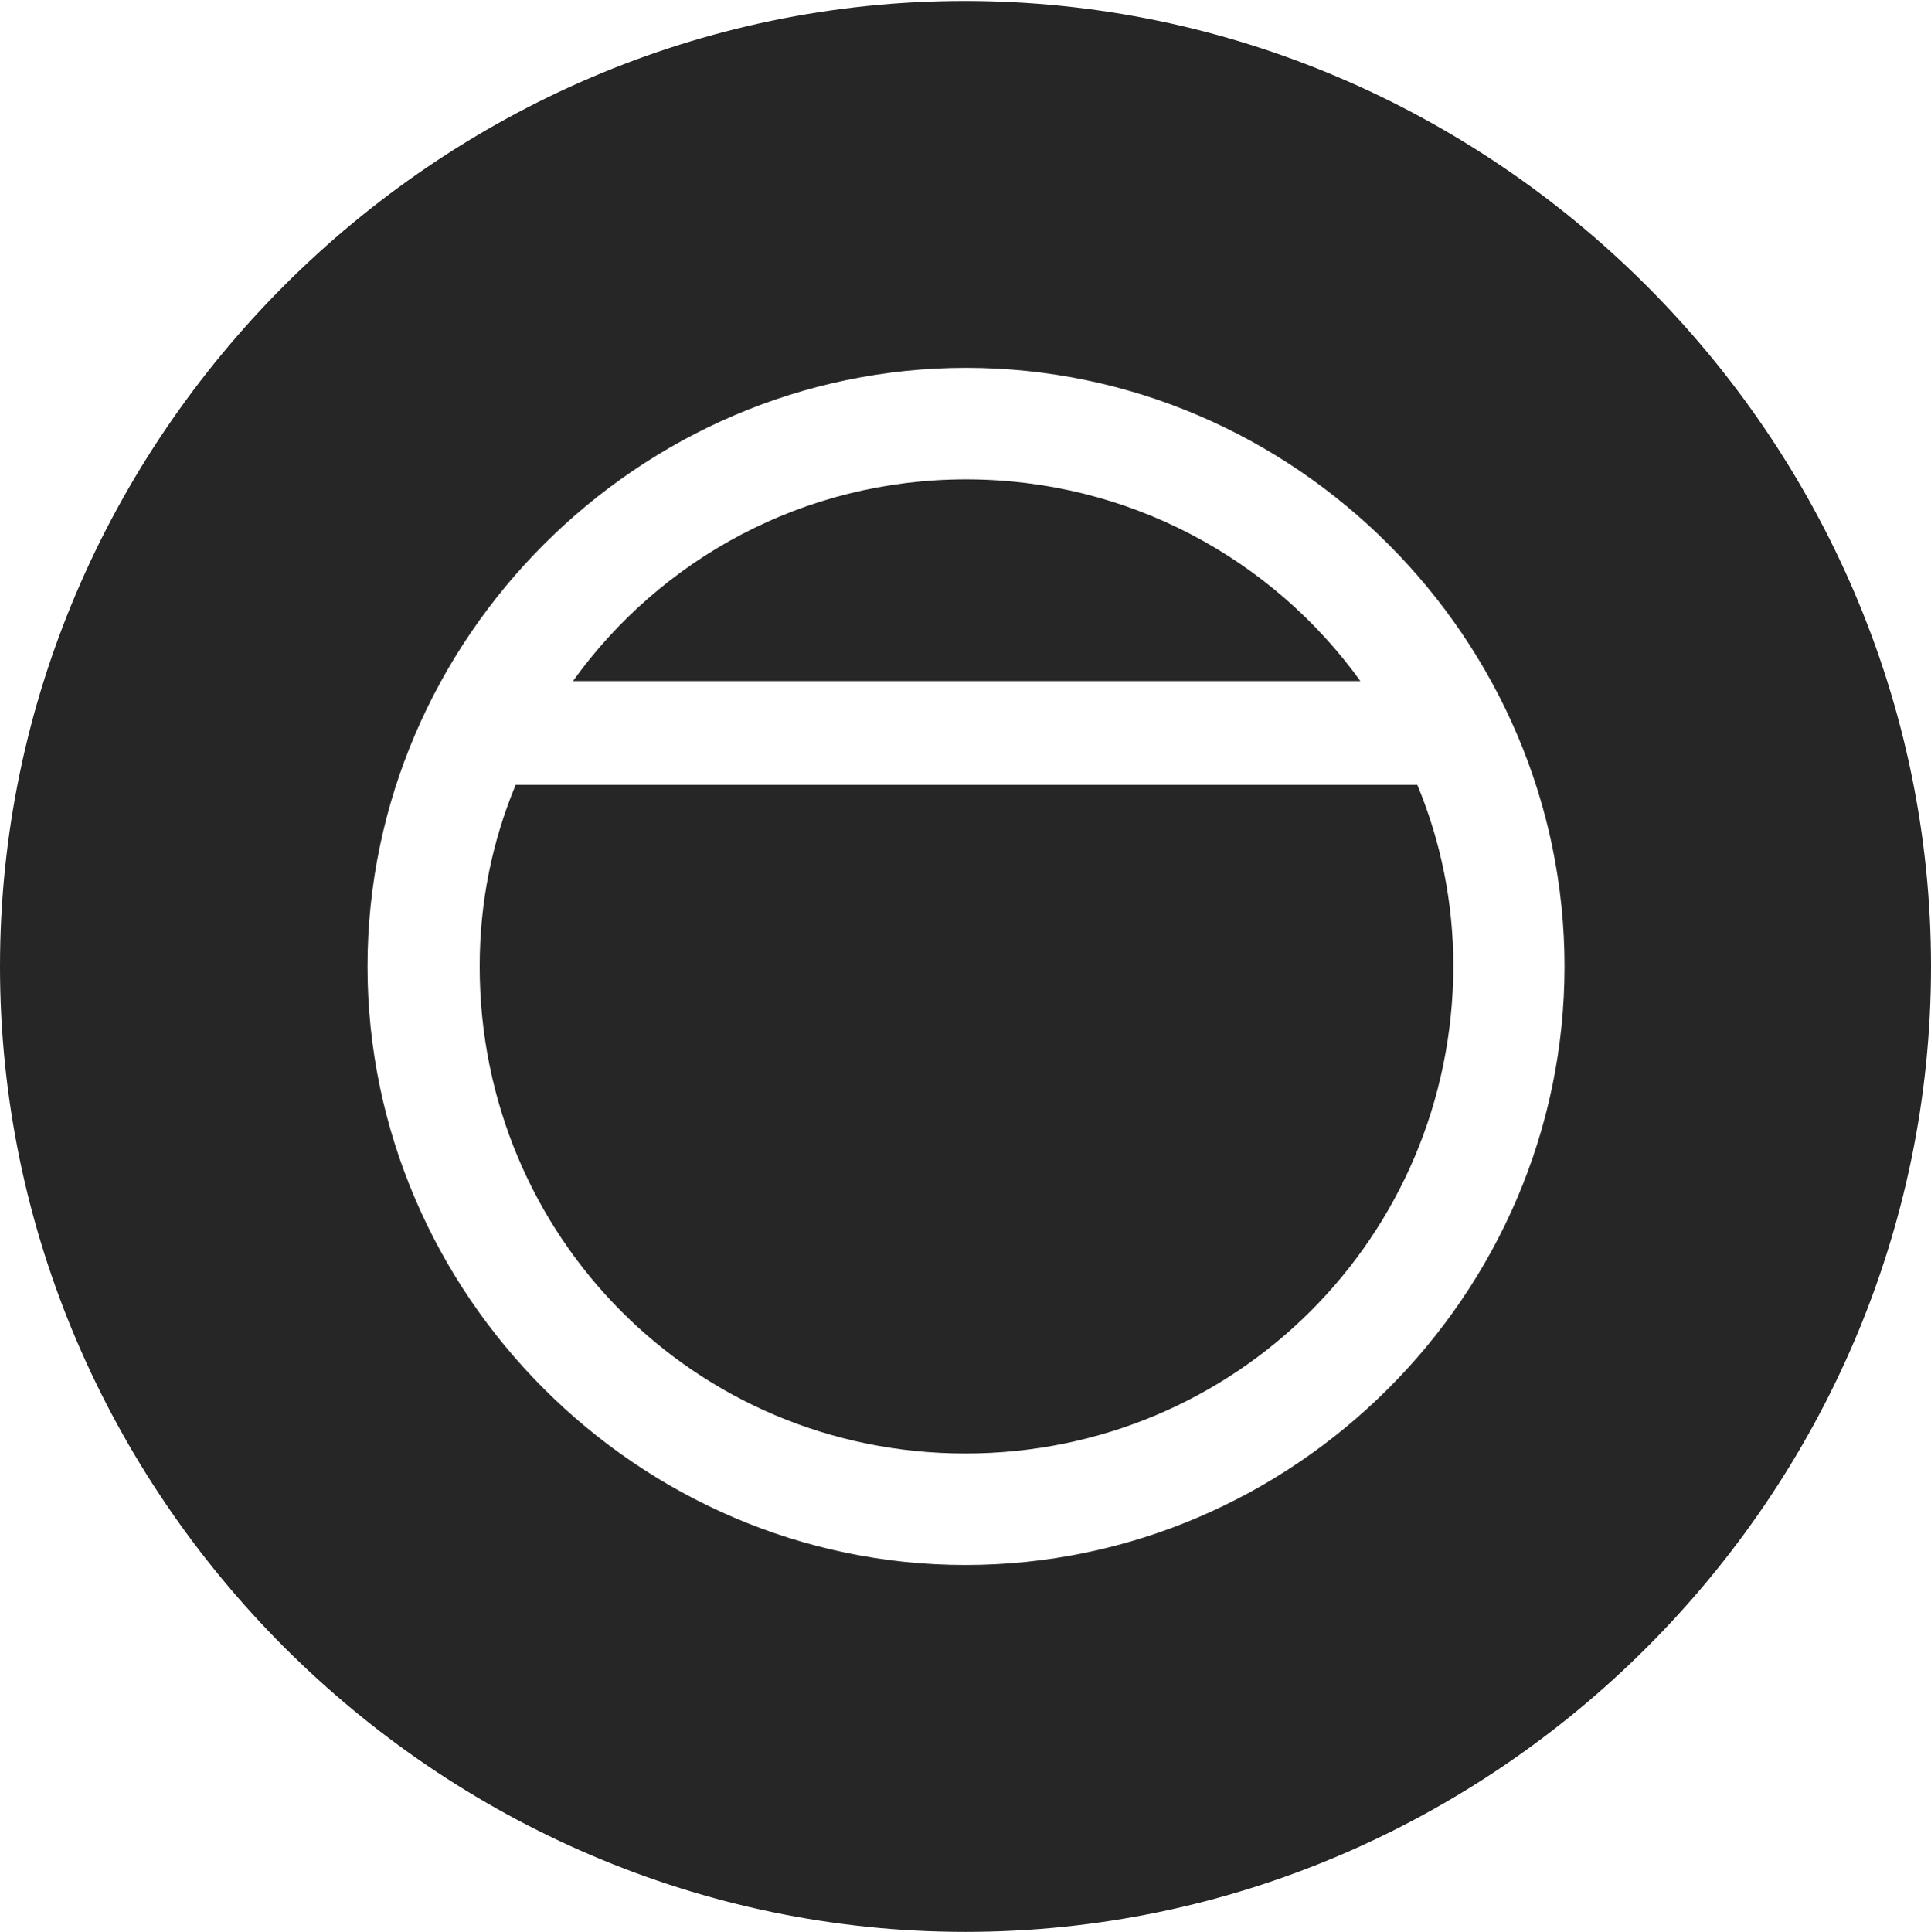 <?xml version="1.0" encoding="UTF-8"?>
<!--Generator: Apple Native CoreSVG 232.5-->
<!DOCTYPE svg
PUBLIC "-//W3C//DTD SVG 1.1//EN"
       "http://www.w3.org/Graphics/SVG/1.1/DTD/svg11.dtd">
<svg version="1.1" xmlns="http://www.w3.org/2000/svg" xmlns:xlink="http://www.w3.org/1999/xlink" width="97.96" height="97.993">
 <g>
  <rect height="97.993" opacity="0" width="97.96" x="0" y="0"/>
  <path d="M97.96 49.021C97.96 75.858 75.825 97.993 48.972 97.993C22.169 97.993 0 75.858 0 49.021C0 22.217 22.135 0.049 48.938 0.049C75.791 0.049 97.96 22.217 97.96 49.021ZM18.644 49.021C18.644 65.668 32.392 79.383 48.972 79.383C65.635 79.383 79.368 65.668 79.368 49.021C79.368 32.407 65.668 18.659 49.006 18.659C32.392 18.659 18.644 32.407 18.644 49.021ZM73.727 49.021C73.693 62.741 62.674 73.727 48.972 73.727C35.286 73.727 24.334 62.741 24.334 49.021C24.334 45.75 24.973 42.671 26.158 39.814L71.902 39.814C73.087 42.671 73.727 45.75 73.727 49.021ZM69.012 34.547L29.067 34.547C33.5 28.364 40.768 24.315 49.006 24.315C57.259 24.315 64.561 28.364 69.012 34.547Z" fill="#000000" fill-opacity="0.85"/>
 </g>
</svg>
